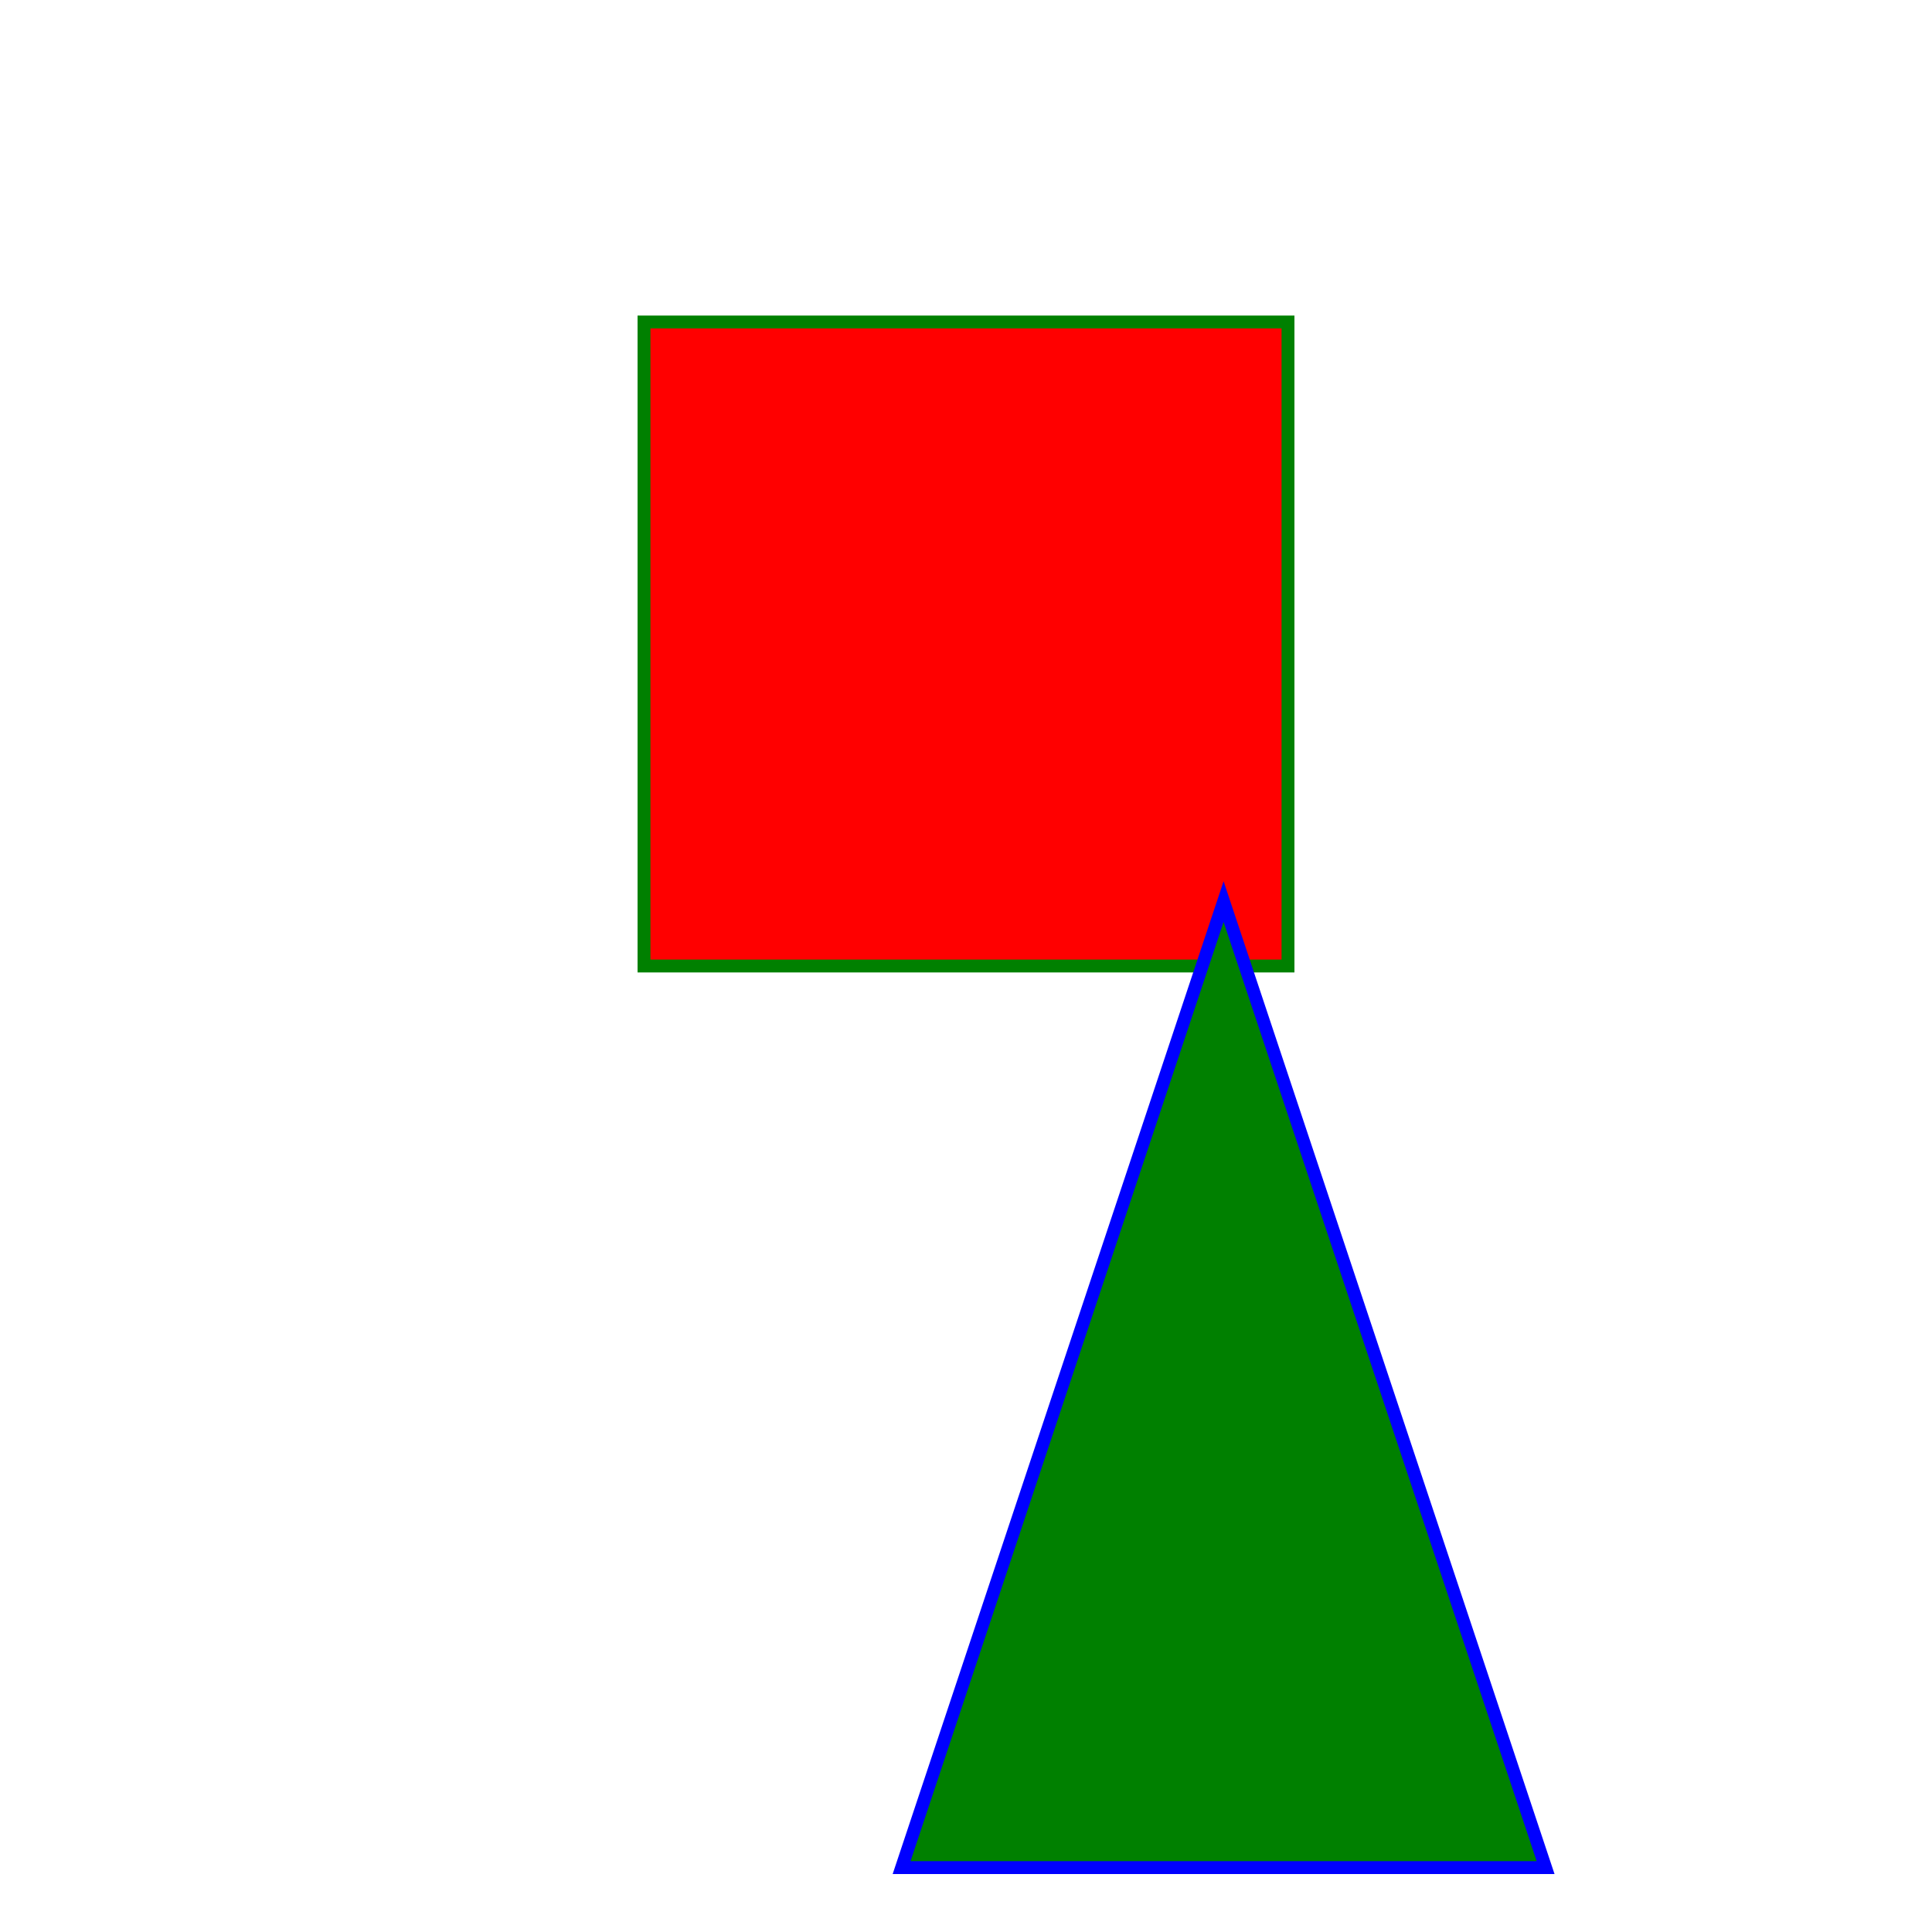 <svg width="150px" height="150px" version="1.1" xmlns="http://www.w3.org/2000/svg">
    <defs>
        <filter id="blurFilter" y="-5" height="40">
            <feGaussianBlur in="SourceGraphic" stdDeviation="3" y="-" />
        </filter>
        <filter id="offsetFilter" y="-5" height="5">
            <feOffset result="offOut" in="SourceAlpha" dx="20" dy="20" />
        </filter>

    </defs>
    <!--desenfoque gausiano -->
    <path d="M50 25 H100 V75 H50 Z" stroke="green" fill="red" filter="url(#blurFilter)" />
    <!--desenfoque total -> desaparece -->
    <path d="M75 50 L50 125 H100 Z" stroke="blue" fill="green" filter="url(#offsetFilter)"/>
</svg>
